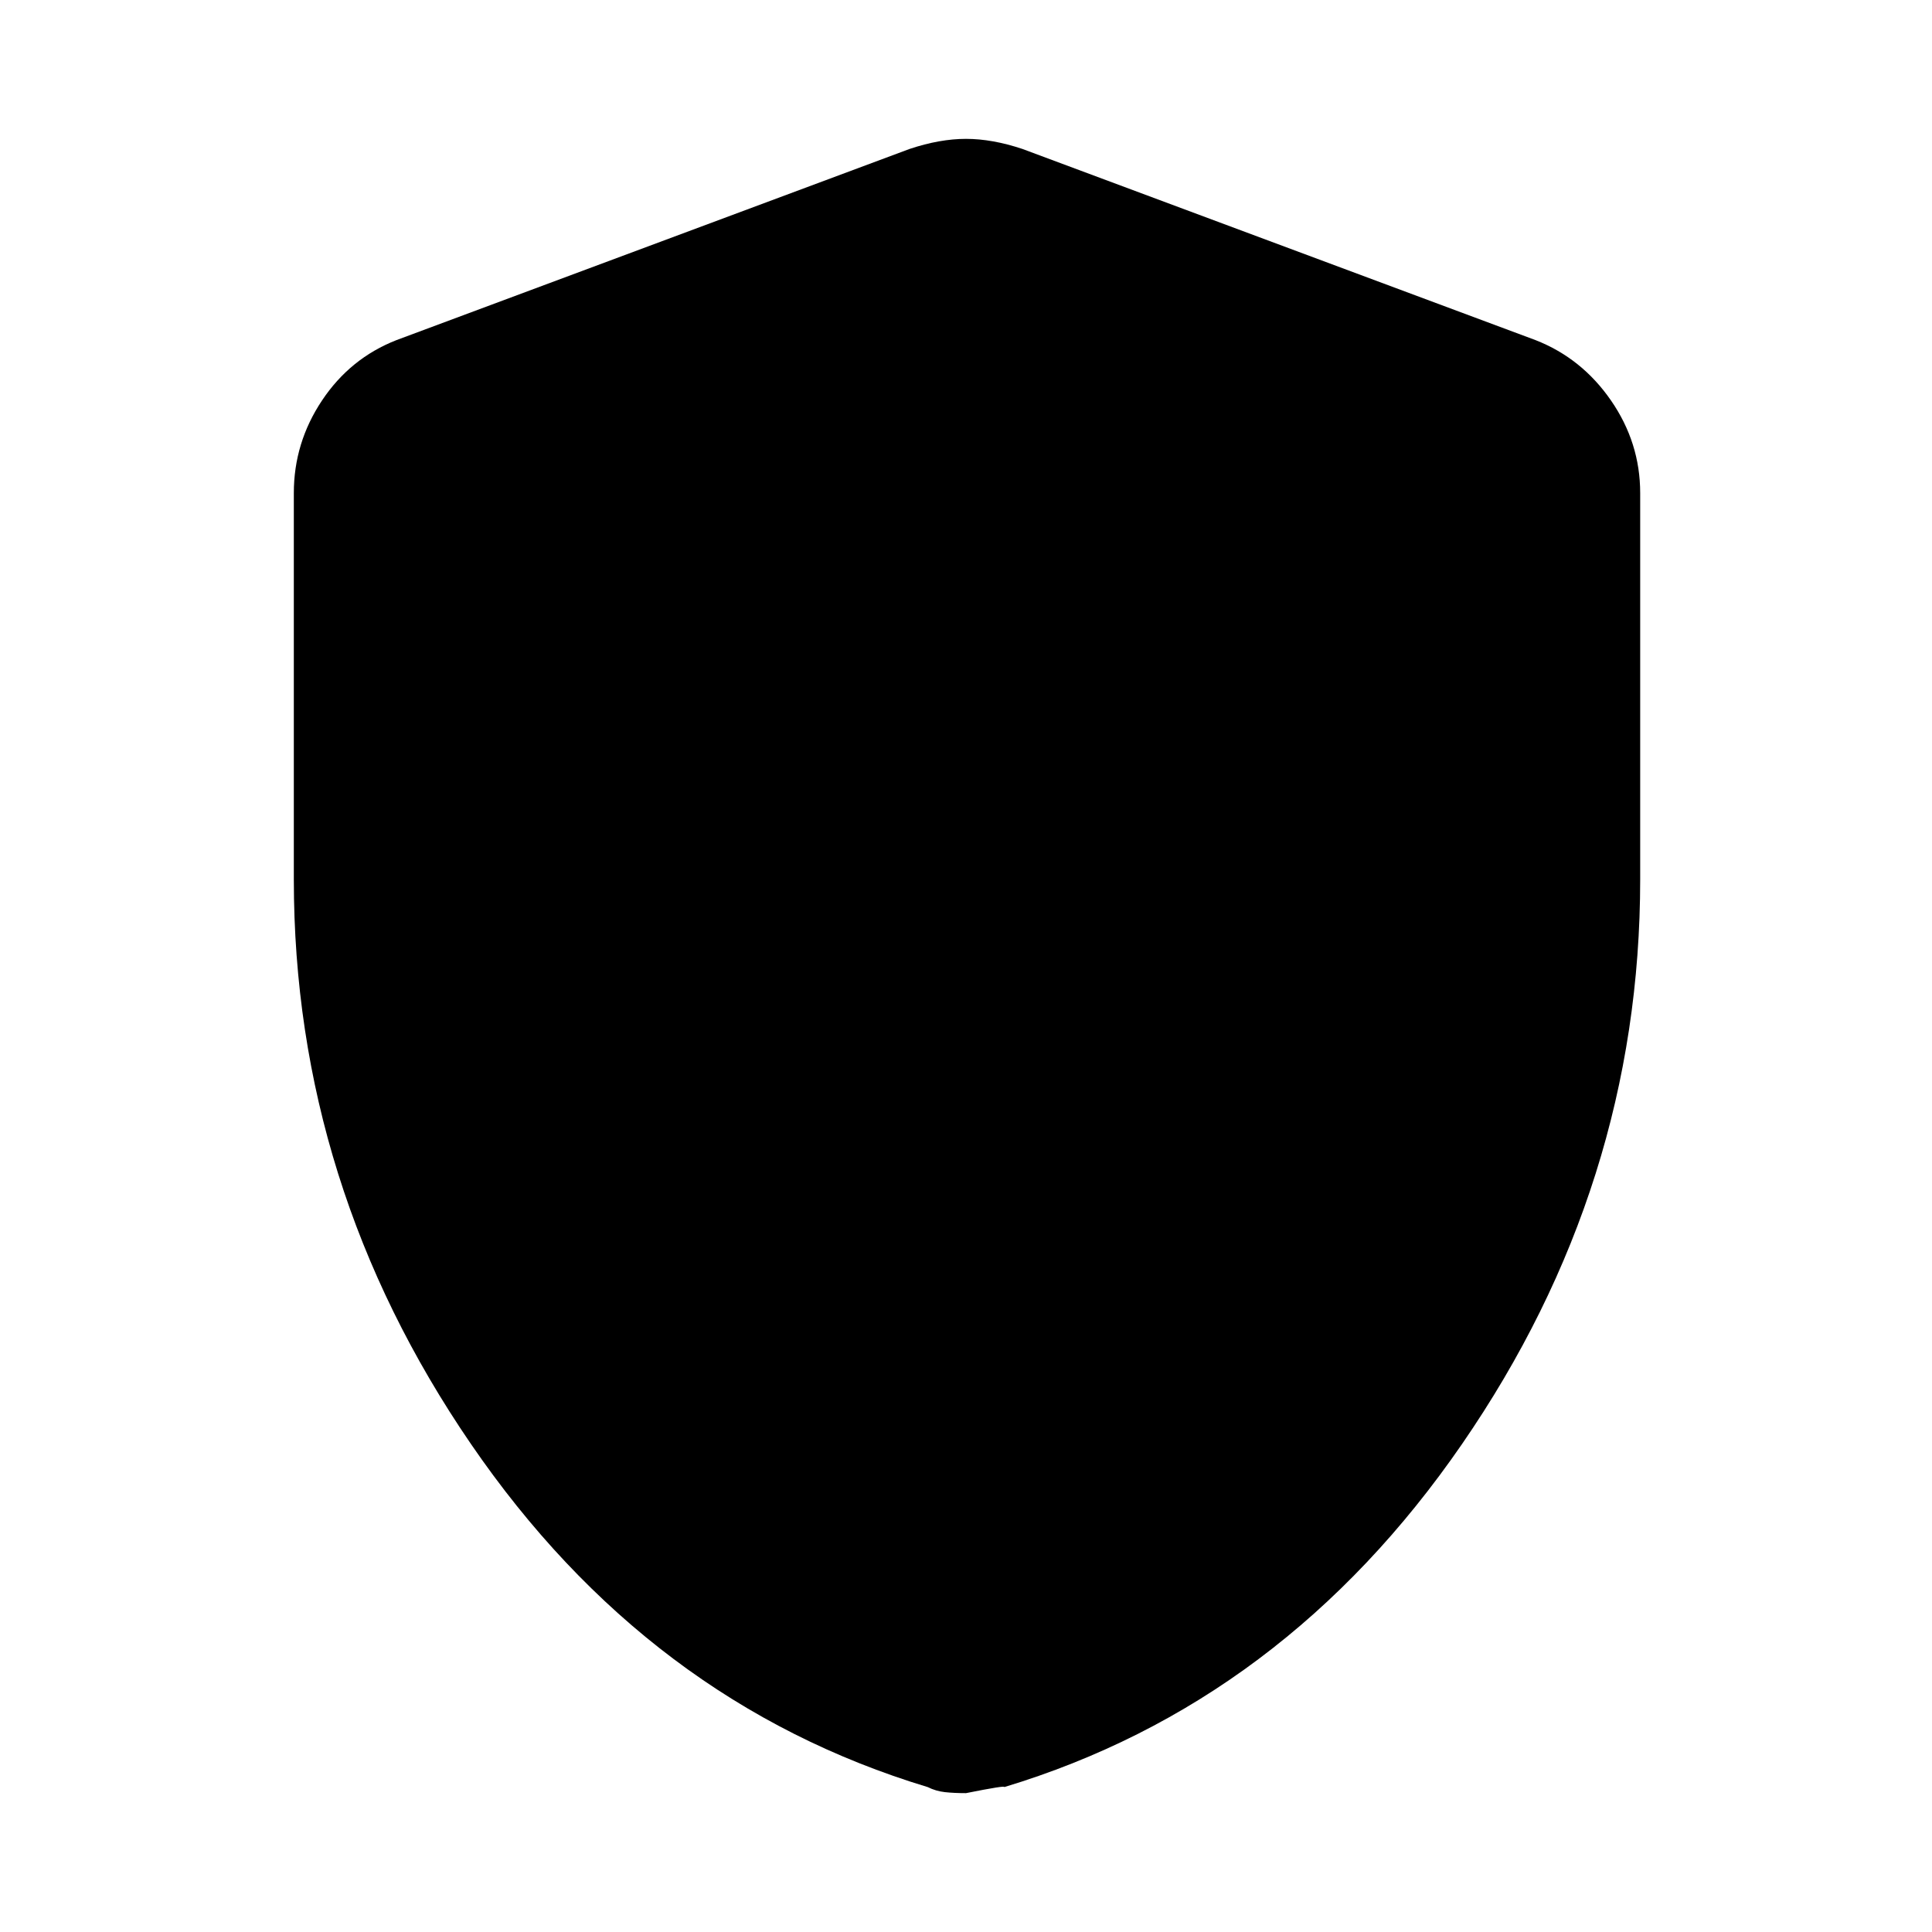 <svg xmlns="http://www.w3.org/2000/svg" height="48" width="48"><path d="M24 44.55Q23.7 44.55 23.475 44.525Q23.25 44.5 23.05 44.4Q16.1 42.3 11.7 35.875Q7.3 29.45 7.3 21.85V12.25Q7.3 11 8 9.95Q8.7 8.9 9.85 8.45L22.6 3.7Q23.35 3.45 24 3.45Q24.65 3.45 25.4 3.7L38.15 8.45Q39.3 8.9 40.025 9.95Q40.75 11 40.75 12.25V21.85Q40.75 29.45 36.325 35.875Q31.9 42.3 24.95 44.4Q25 44.35 24 44.55Z"/></svg>